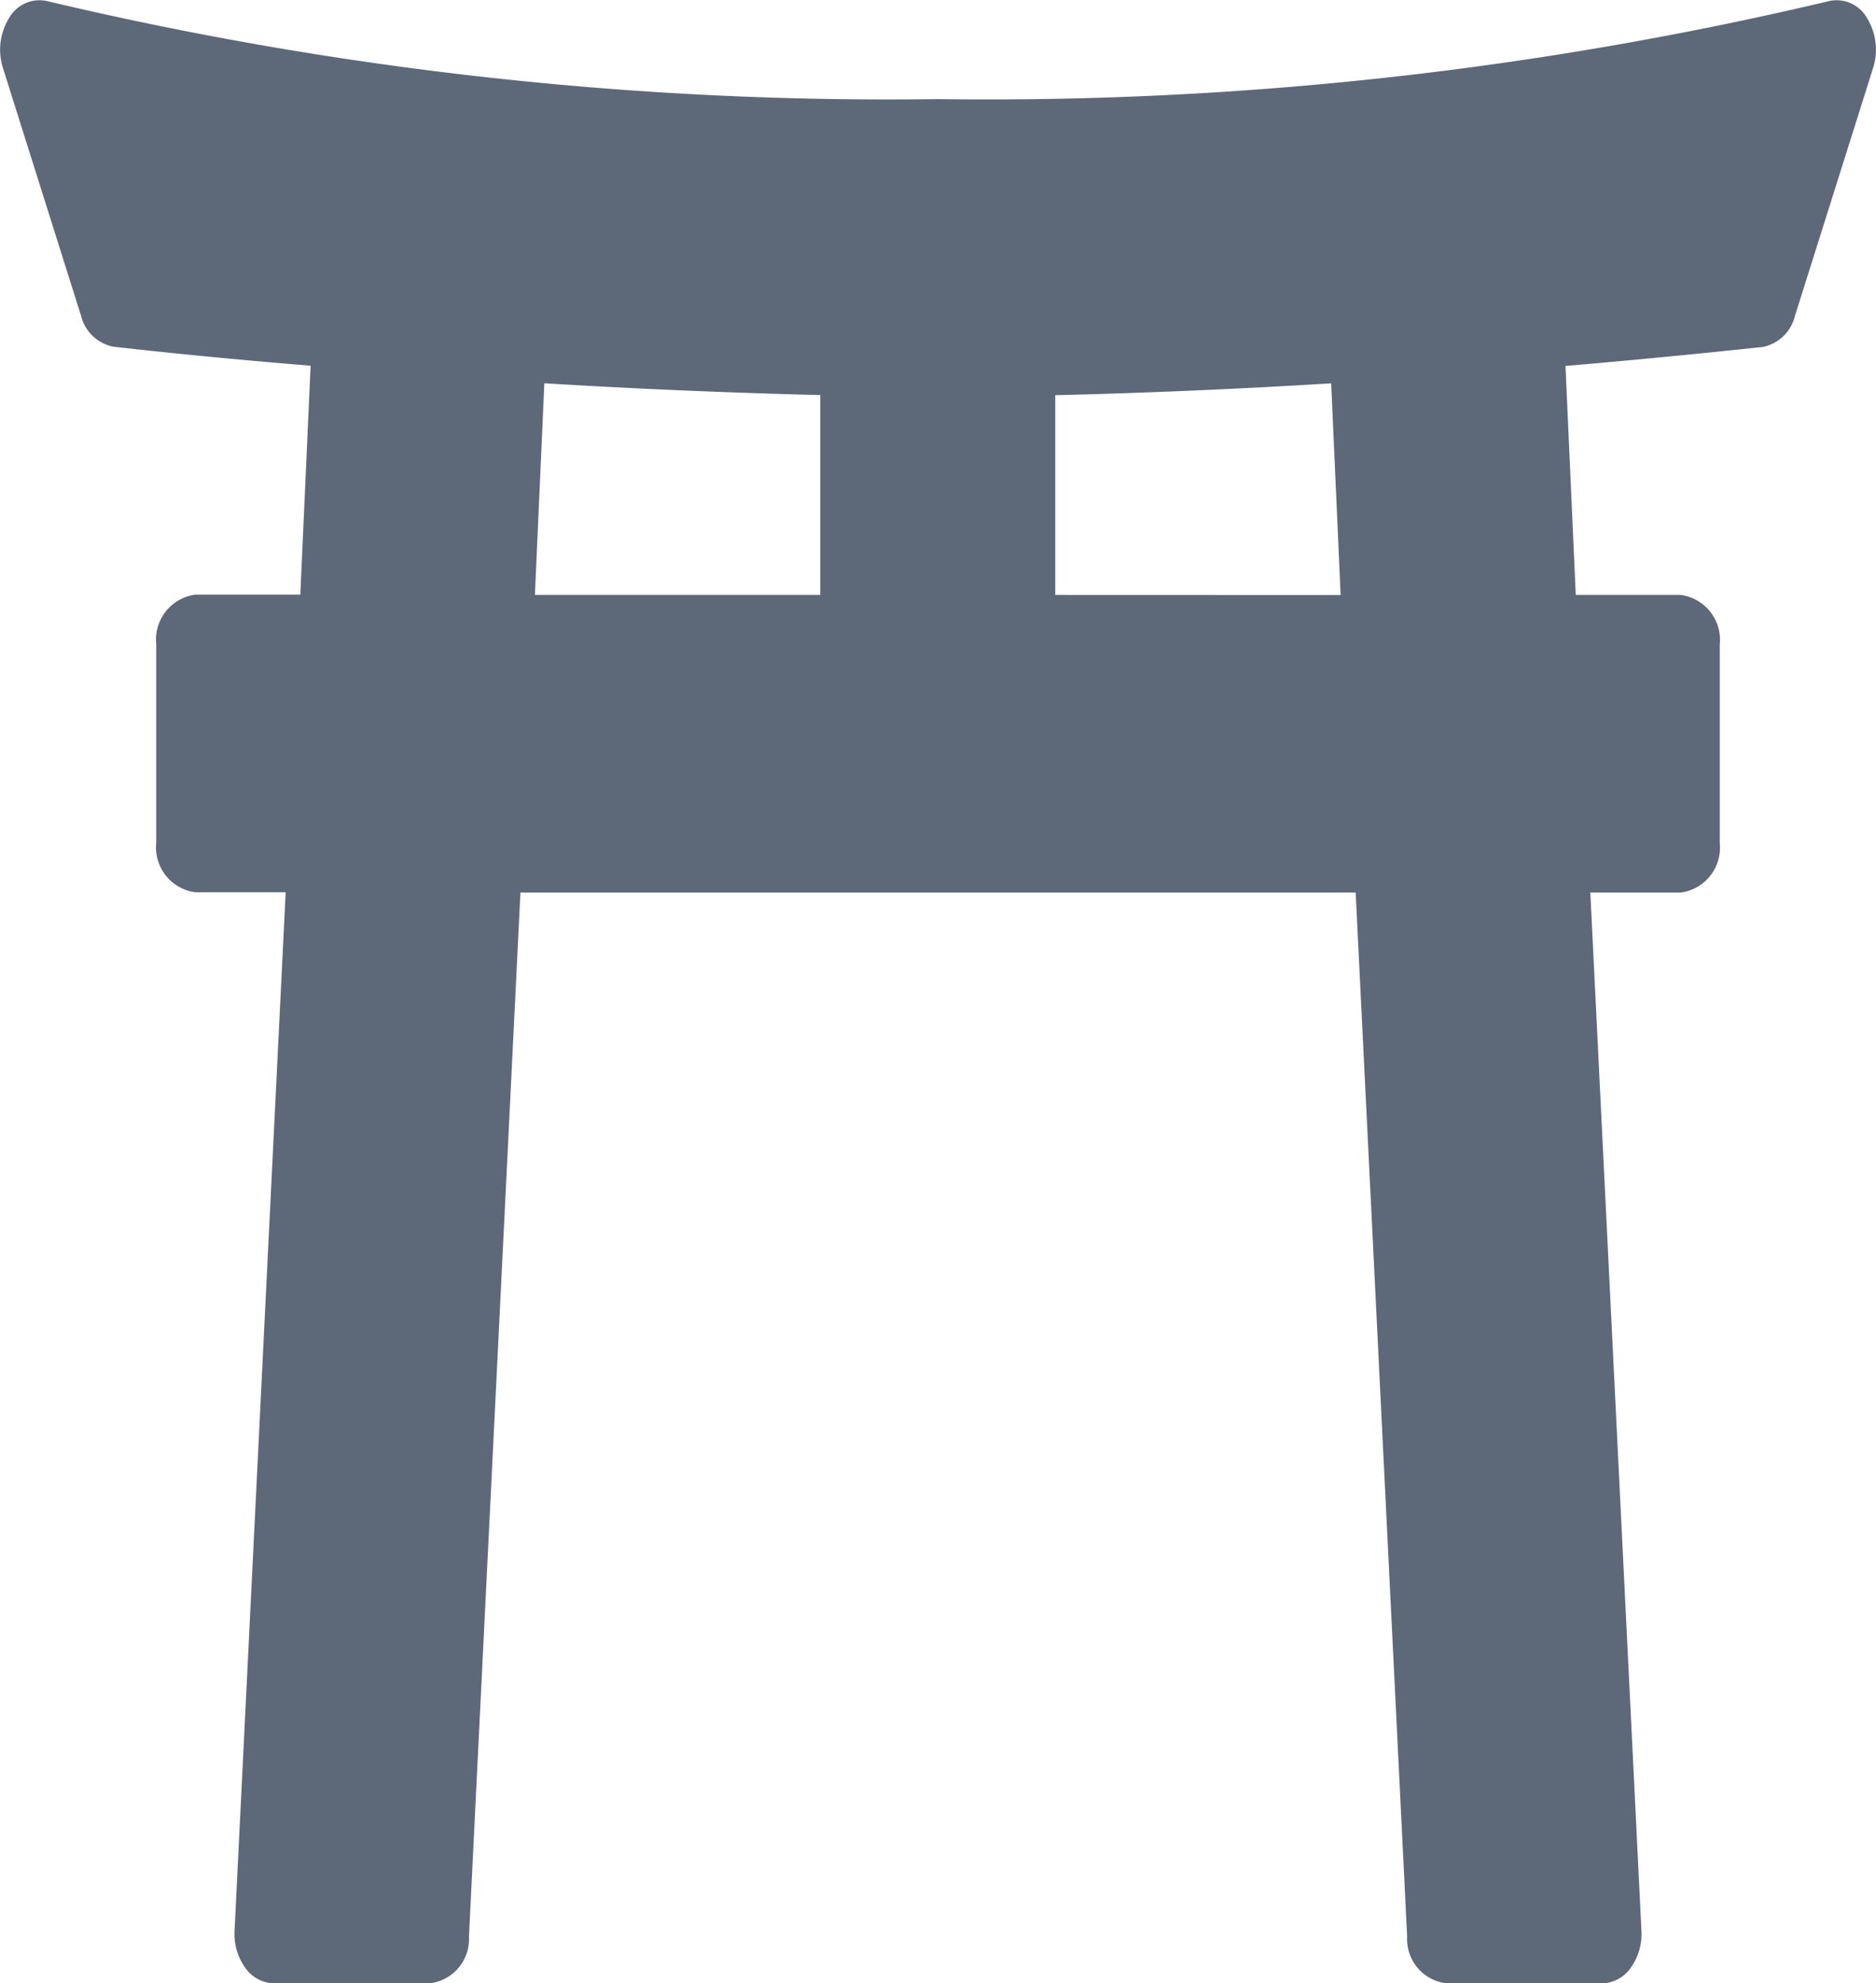 <svg xmlns="http://www.w3.org/2000/svg" width="19.858" height="20.987" viewBox="0 0 19.858 20.987">
  <g id="torii-gate" transform="translate(0 -42.669)">
    <g id="Gruppe_3248" data-name="Gruppe 3248" transform="translate(0 42.669)">
      <path id="Pfad_4689" data-name="Pfad 4689" d="M19.759,42.854a.368.368,0,0,0-.4-.173,38.6,38.6,0,0,1-9.425,1.037A38.592,38.592,0,0,1,.5,42.681a.368.368,0,0,0-.4.173.638.638,0,0,0-.069.534l.827,2.623a.44.44,0,0,0,.347.328c.019,0,.84.1,2.083.2l-.109,2.423H2.068a.479.479,0,0,0-.414.525v2.1a.479.479,0,0,0,.414.525h.956L2.483,63.1a.612.612,0,0,0,.112.392.378.378,0,0,0,.3.166H4.551a.471.471,0,0,0,.413-.492l.545-11.051h8.841l.545,11.051a.471.471,0,0,0,.413.492h1.655a.378.378,0,0,0,.3-.166.612.612,0,0,0,.112-.392l-.541-10.985h.956a.479.479,0,0,0,.414-.525v-2.1a.479.479,0,0,0-.414-.525H16.68l-.109-2.423c1.243-.107,2.064-.2,2.083-.2A.44.44,0,0,0,19,46.012l.827-2.623A.638.638,0,0,0,19.759,42.854ZM8.688,48.965H5.662l.1-2.24c.926.057,1.921.1,2.921.125v2.114Zm2.482,0V46.851c1-.023,1.995-.069,2.921-.125l.1,2.24Z" transform="translate(0 -42.669)" fill="#5d6879"/>
    </g>
  </g>
</svg>
